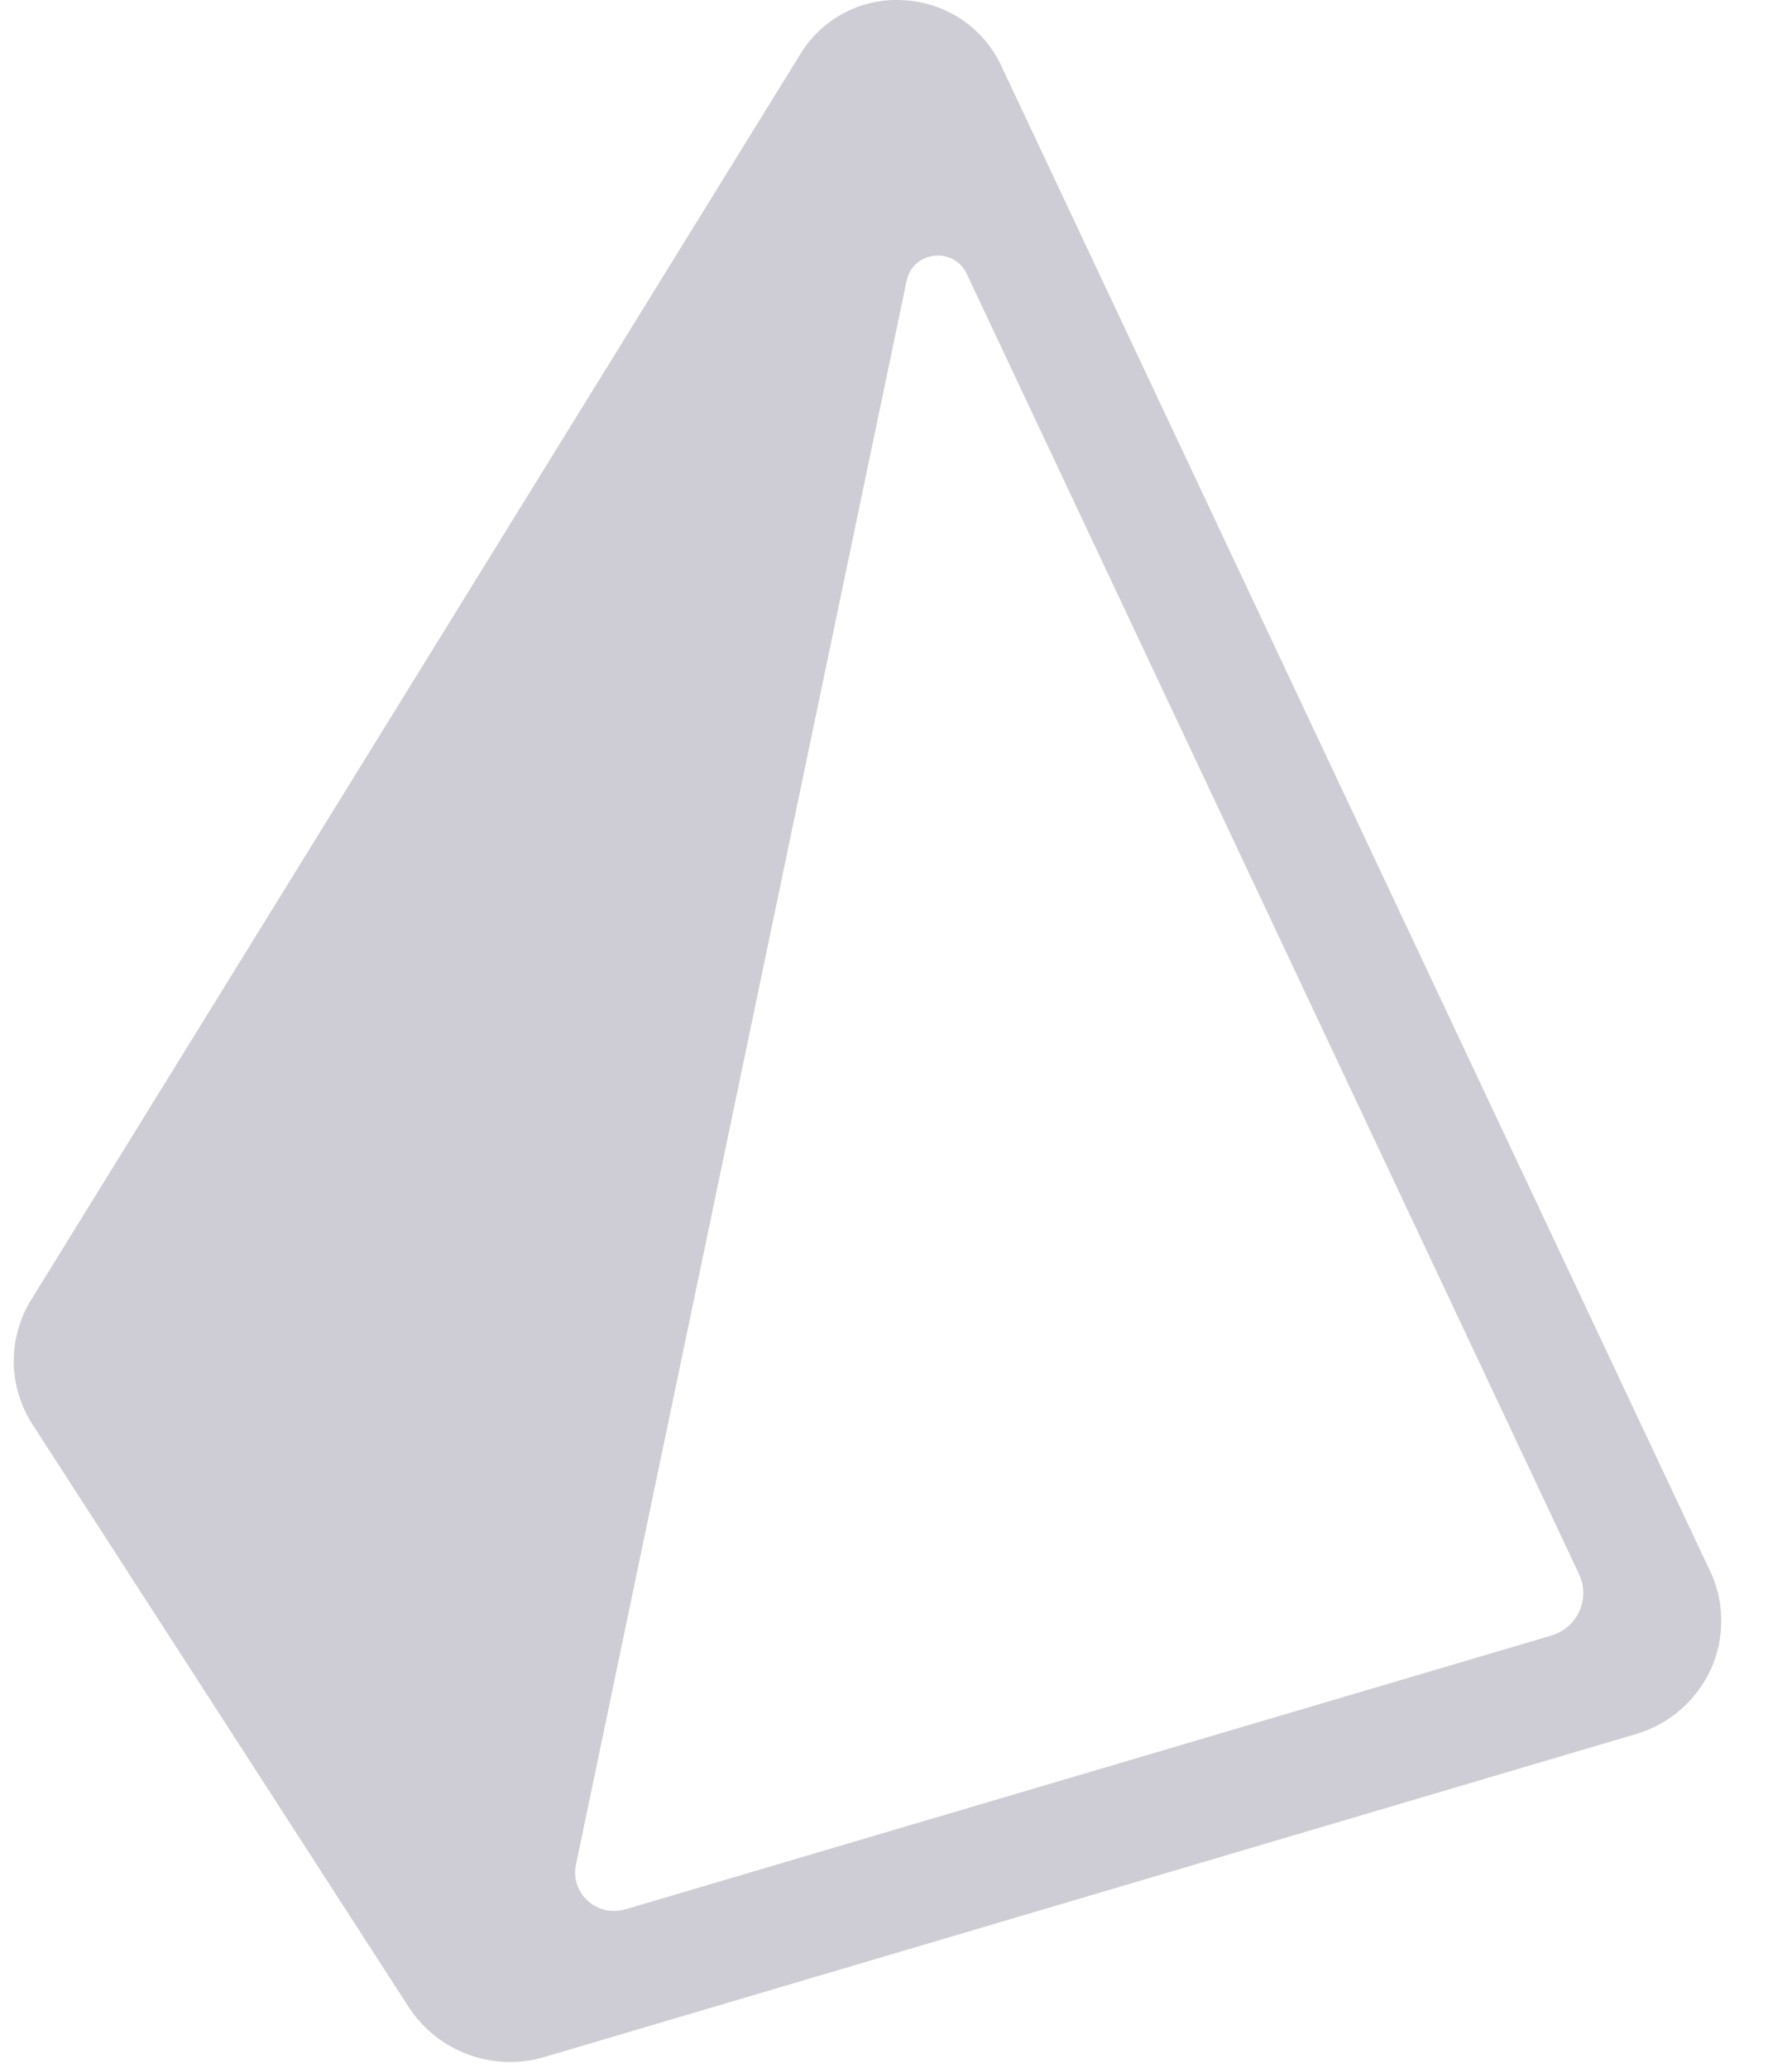 <svg width="13" height="15" viewBox="0 0 13 15" fill="none" xmlns="http://www.w3.org/2000/svg">
<path d="M12.405 11.396L7.261 0.472C7.131 0.198 6.861 0.018 6.558 0.002C6.255 -0.019 5.965 0.132 5.807 0.391L0.227 9.428C0.054 9.707 0.058 10.06 0.237 10.335L2.965 14.56C3.177 14.885 3.577 15.033 3.95 14.922L11.866 12.58C12.107 12.51 12.306 12.338 12.411 12.11C12.514 11.883 12.512 11.622 12.406 11.396L12.405 11.396ZM11.254 11.865L4.537 13.851C4.332 13.912 4.135 13.734 4.178 13.528L6.577 2.036C6.622 1.821 6.919 1.787 7.013 1.986L11.456 11.421C11.495 11.505 11.496 11.604 11.457 11.689C11.418 11.775 11.344 11.839 11.254 11.865H11.254Z" fill="#CECCD4"/>
</svg>
